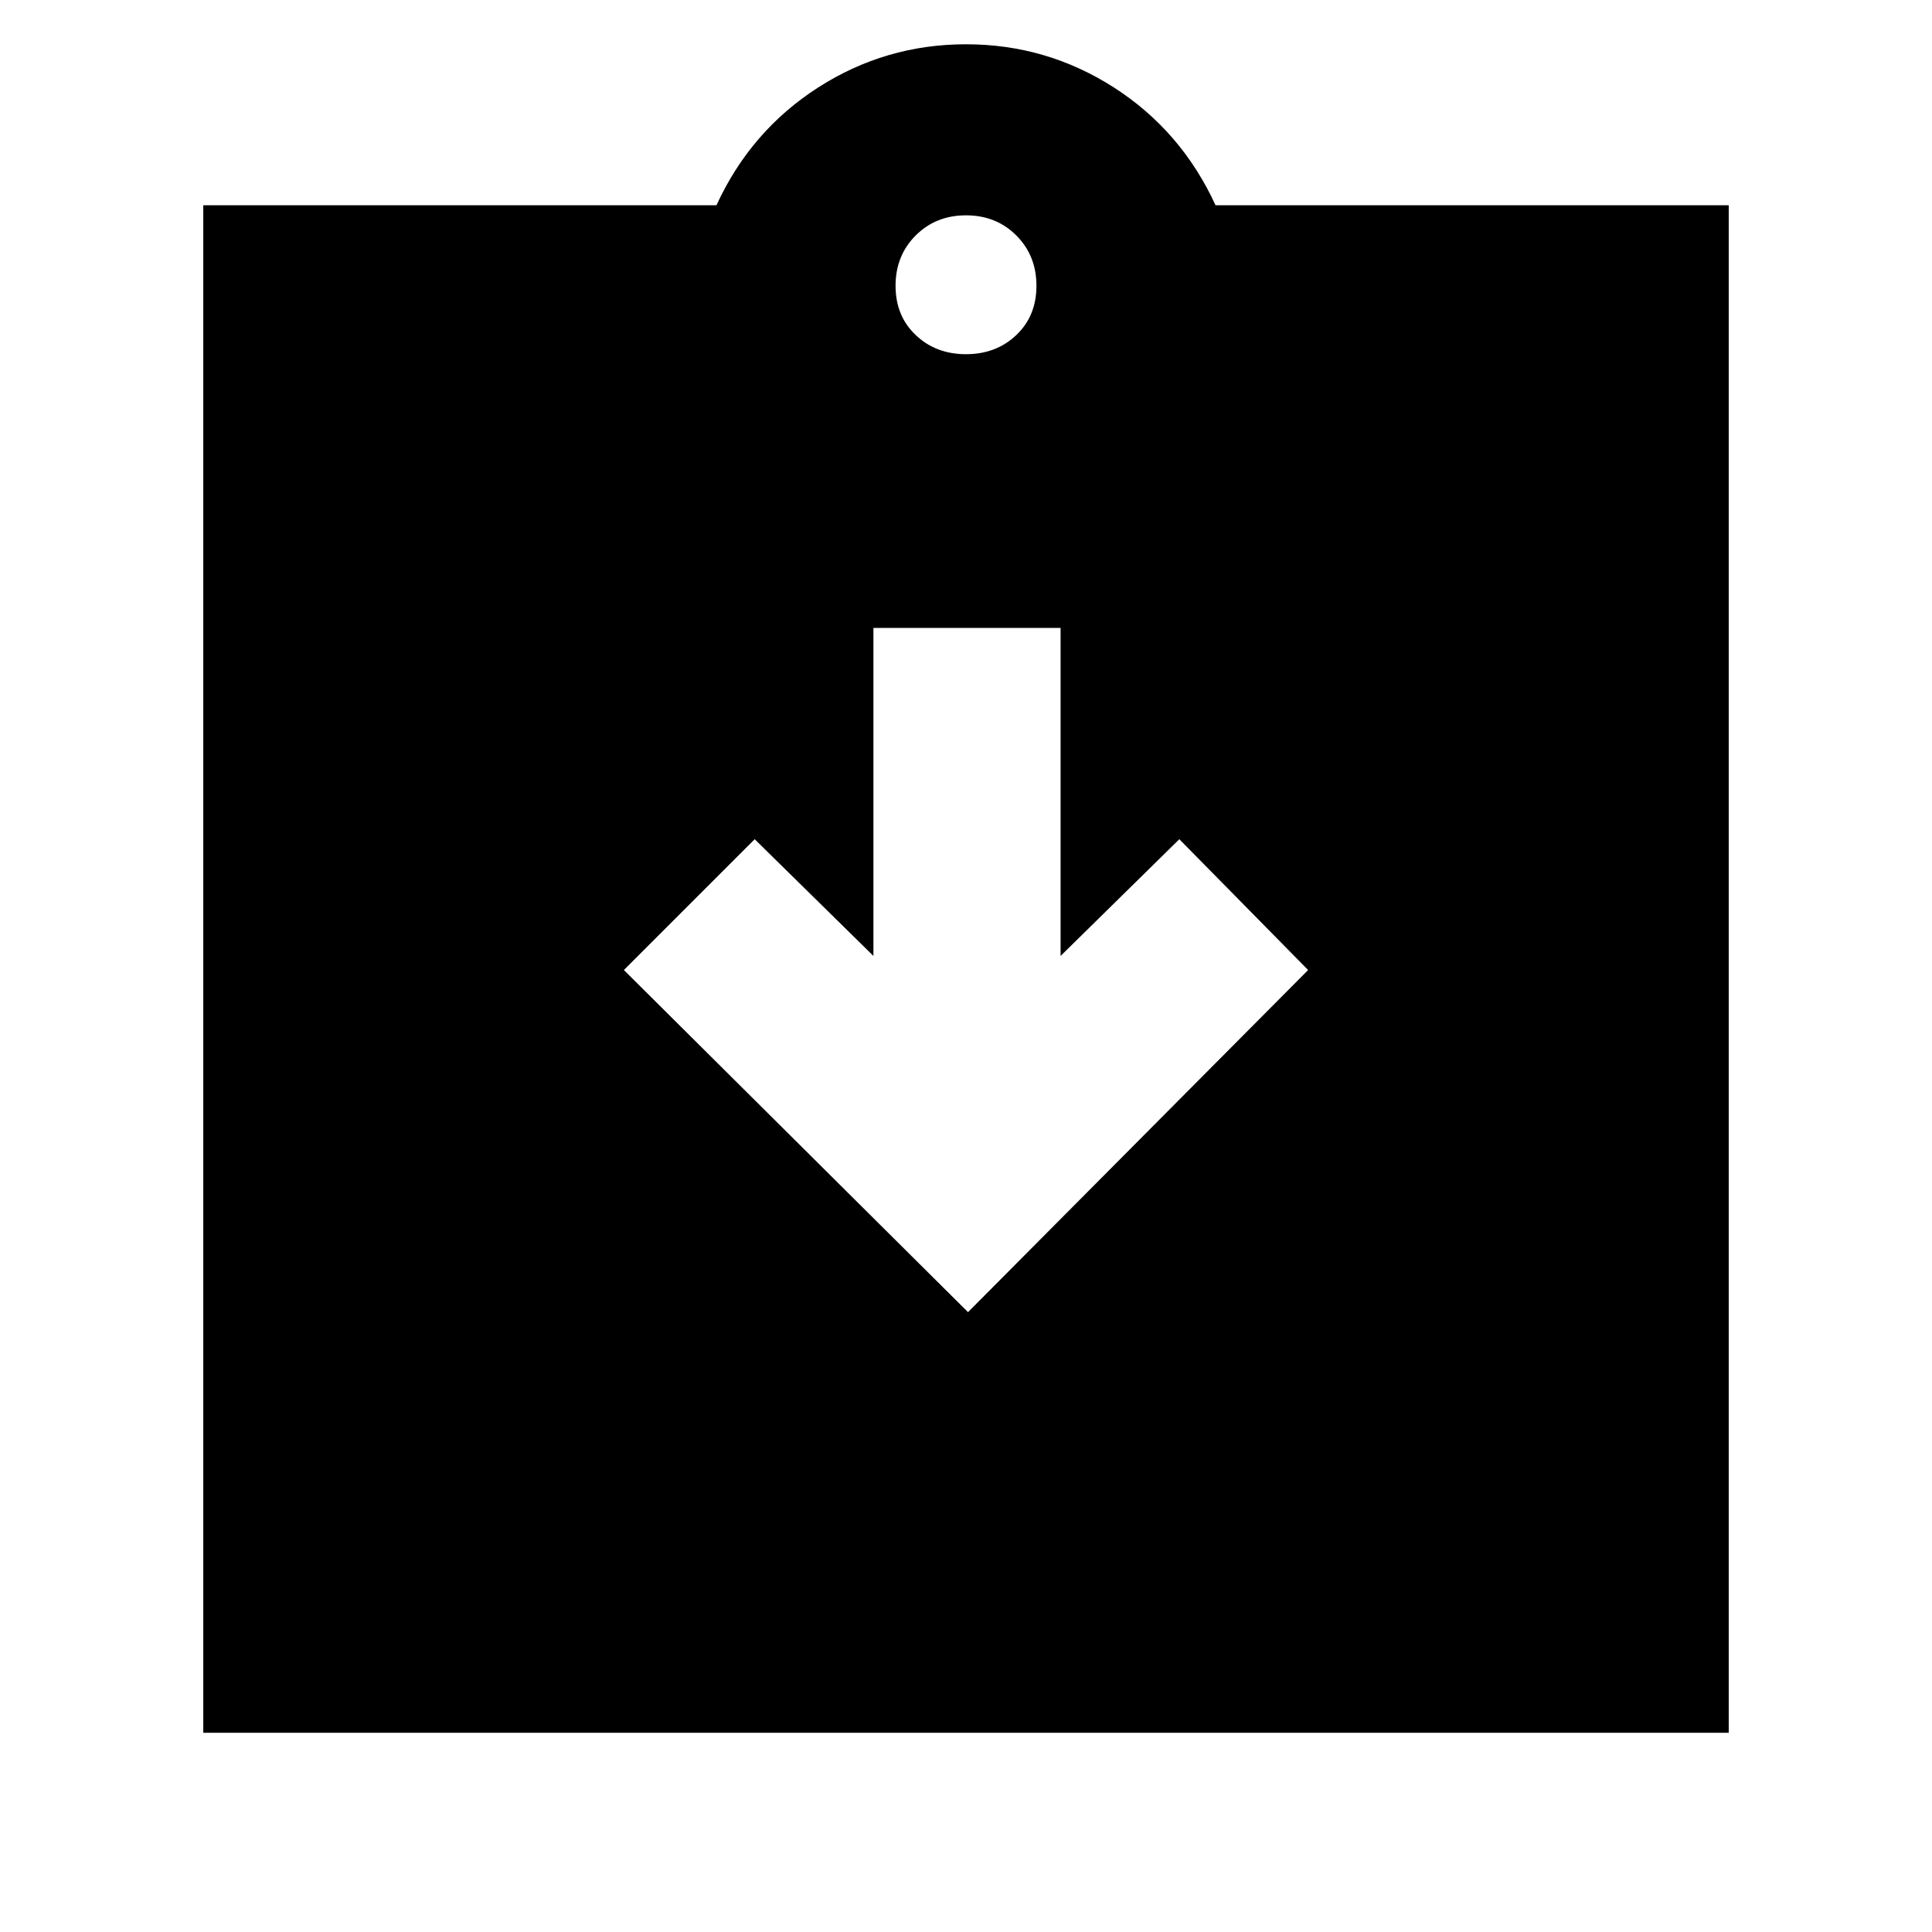 <svg xmlns="http://www.w3.org/2000/svg" height="24" width="24"><path d="m12.025 16.3 4.225-4.25-1.6-1.625-1.475 1.45V7.8H10.85v4.075l-1.475-1.45L7.75 12.05Zm-9.5 5.225V2.55H8.9q.425-.925 1.263-1.463Q11 .55 12 .55t1.838.537q.837.538 1.262 1.463h6.375v18.975ZM12 4.4q.375 0 .625-.238.25-.237.25-.612t-.25-.625q-.25-.25-.625-.25t-.625.25q-.25.25-.25.625t.25.612q.25.238.625.238Z"/></svg>